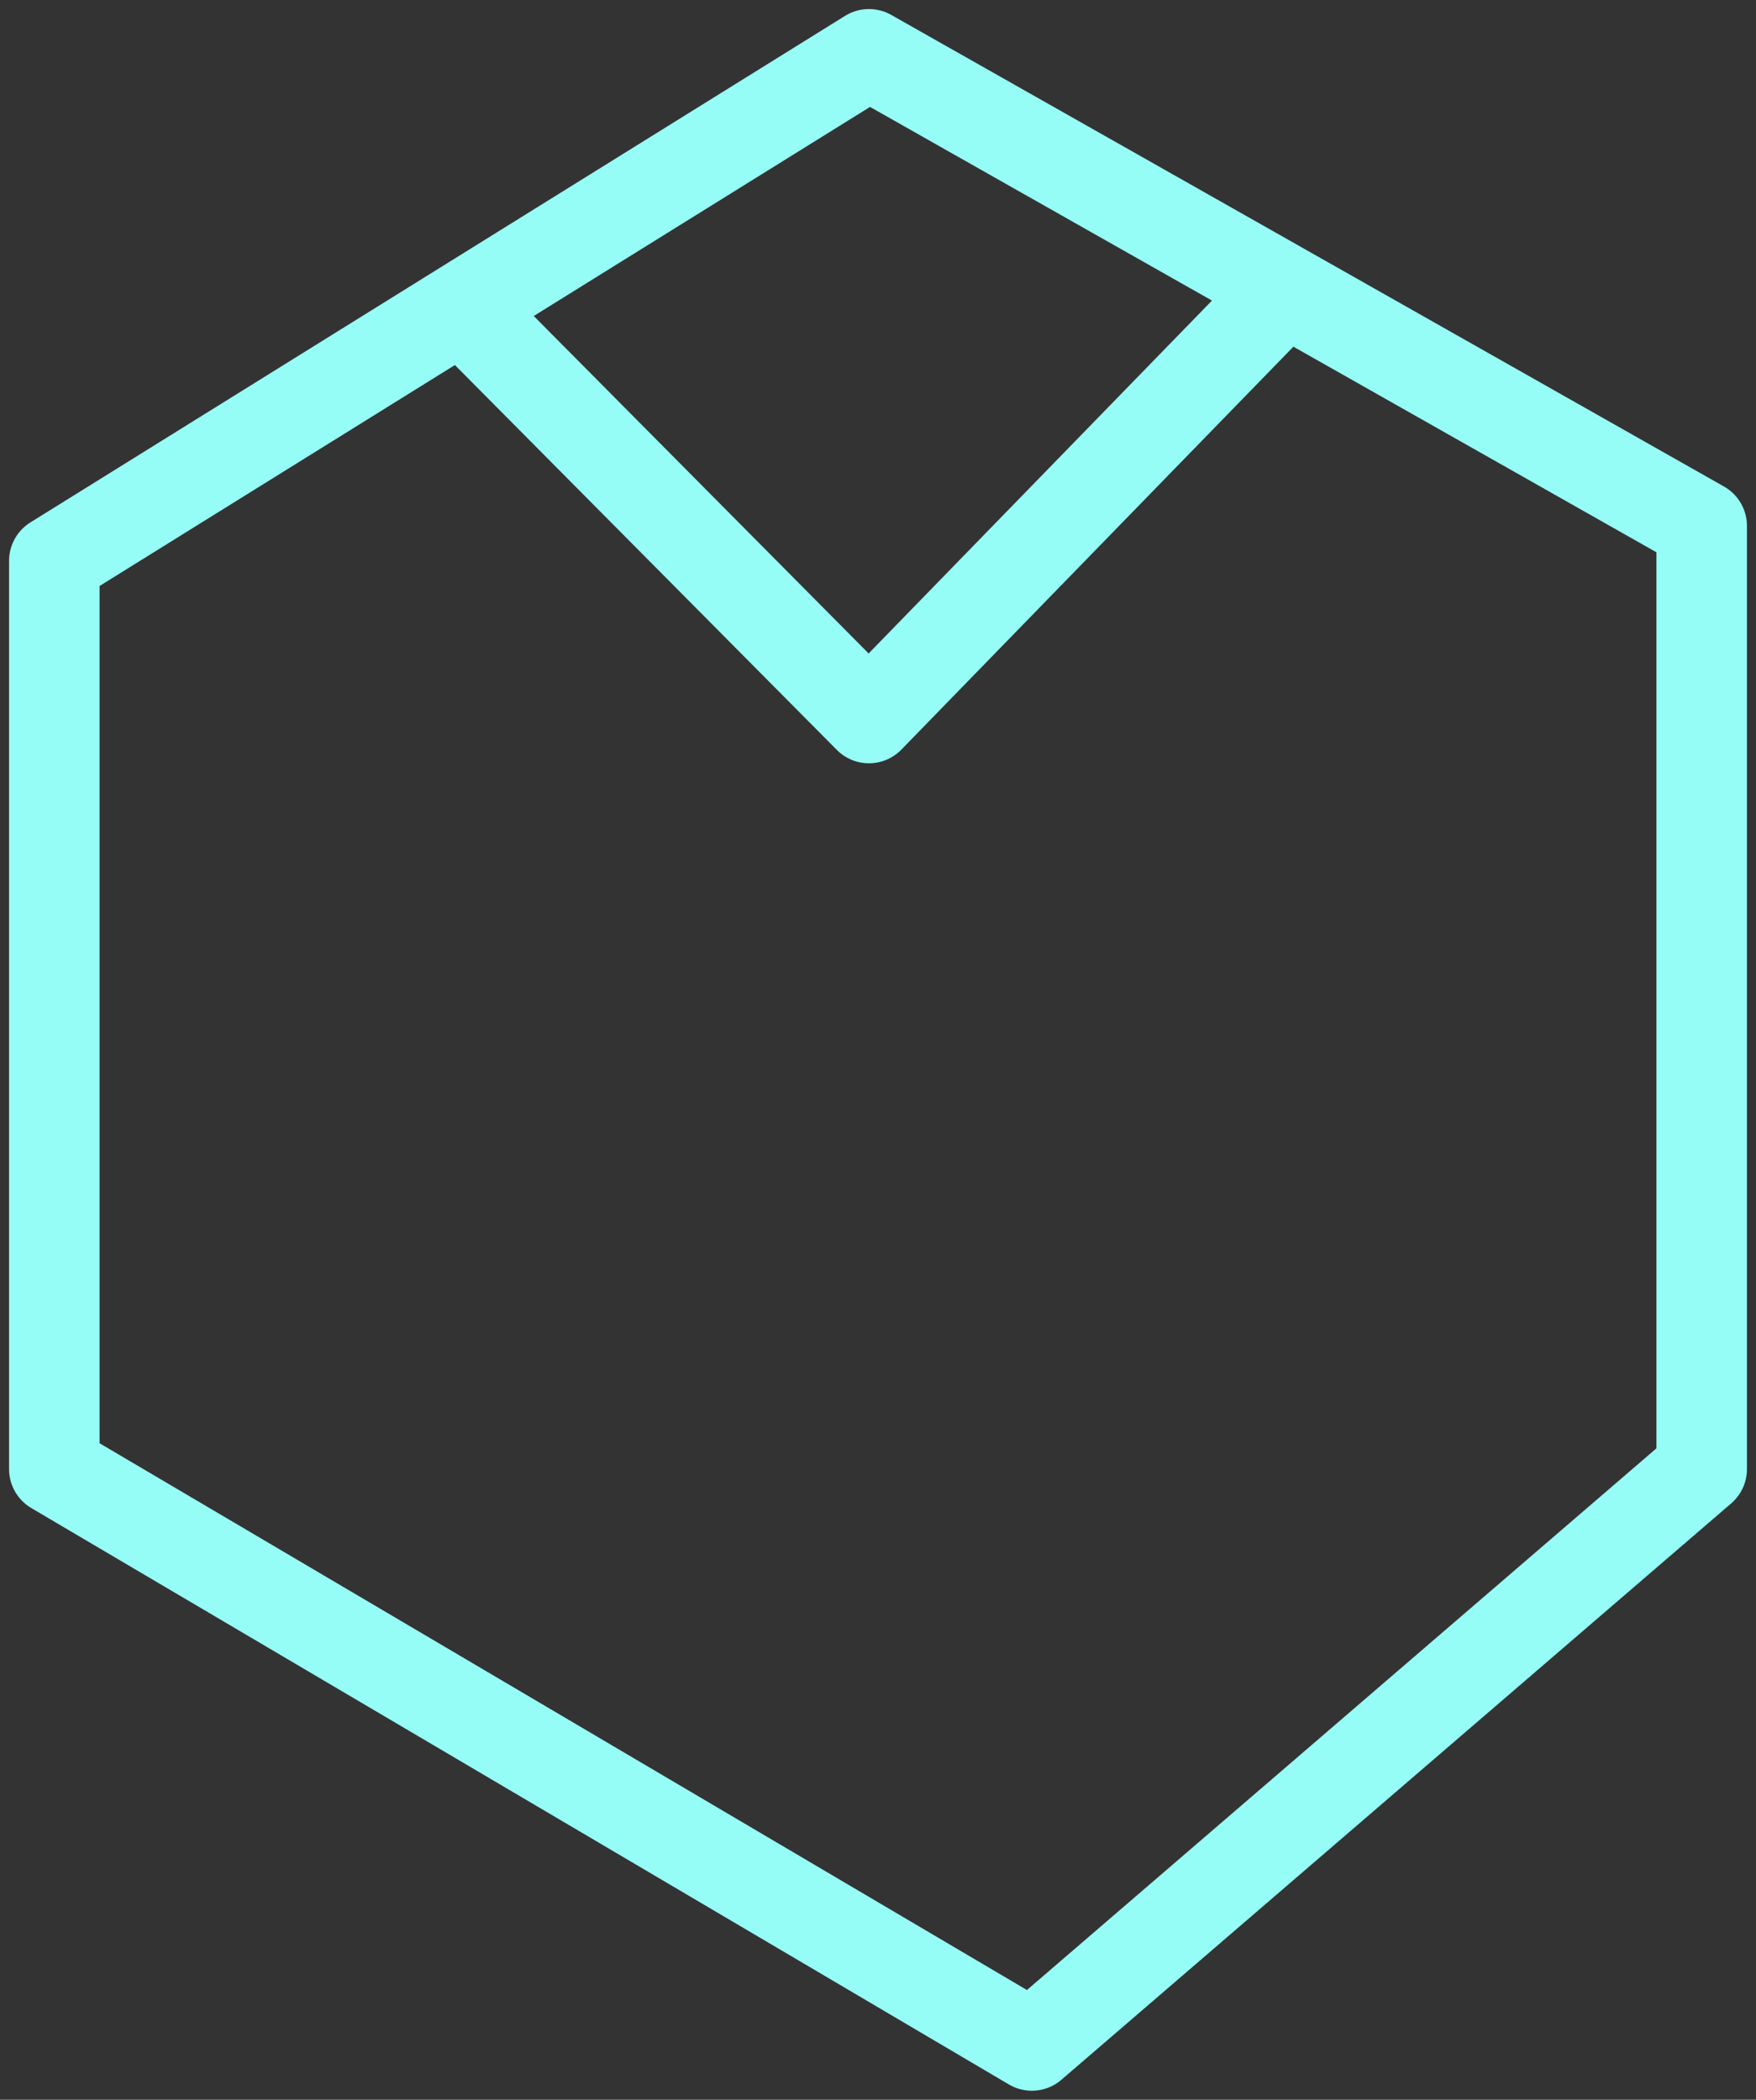 <svg width="97" height="116" viewBox="0 0 97 116" fill="none" xmlns="http://www.w3.org/2000/svg">
<rect x="0" y="0" width="97" height="116" fill="#333333" stroke="none"/>
<path id="Vector 26" d="M25.5 16.991L3 30.983V56.07V81.158L57 113L94 81.158V29.053L71 16.026M25.5 16.991L48 3L71 16.026M25.5 16.991L48 39.667L71 16.026" stroke="#95FDF6" stroke-width="5" stroke-linecap="round" stroke-linejoin="round"/>
</svg>
